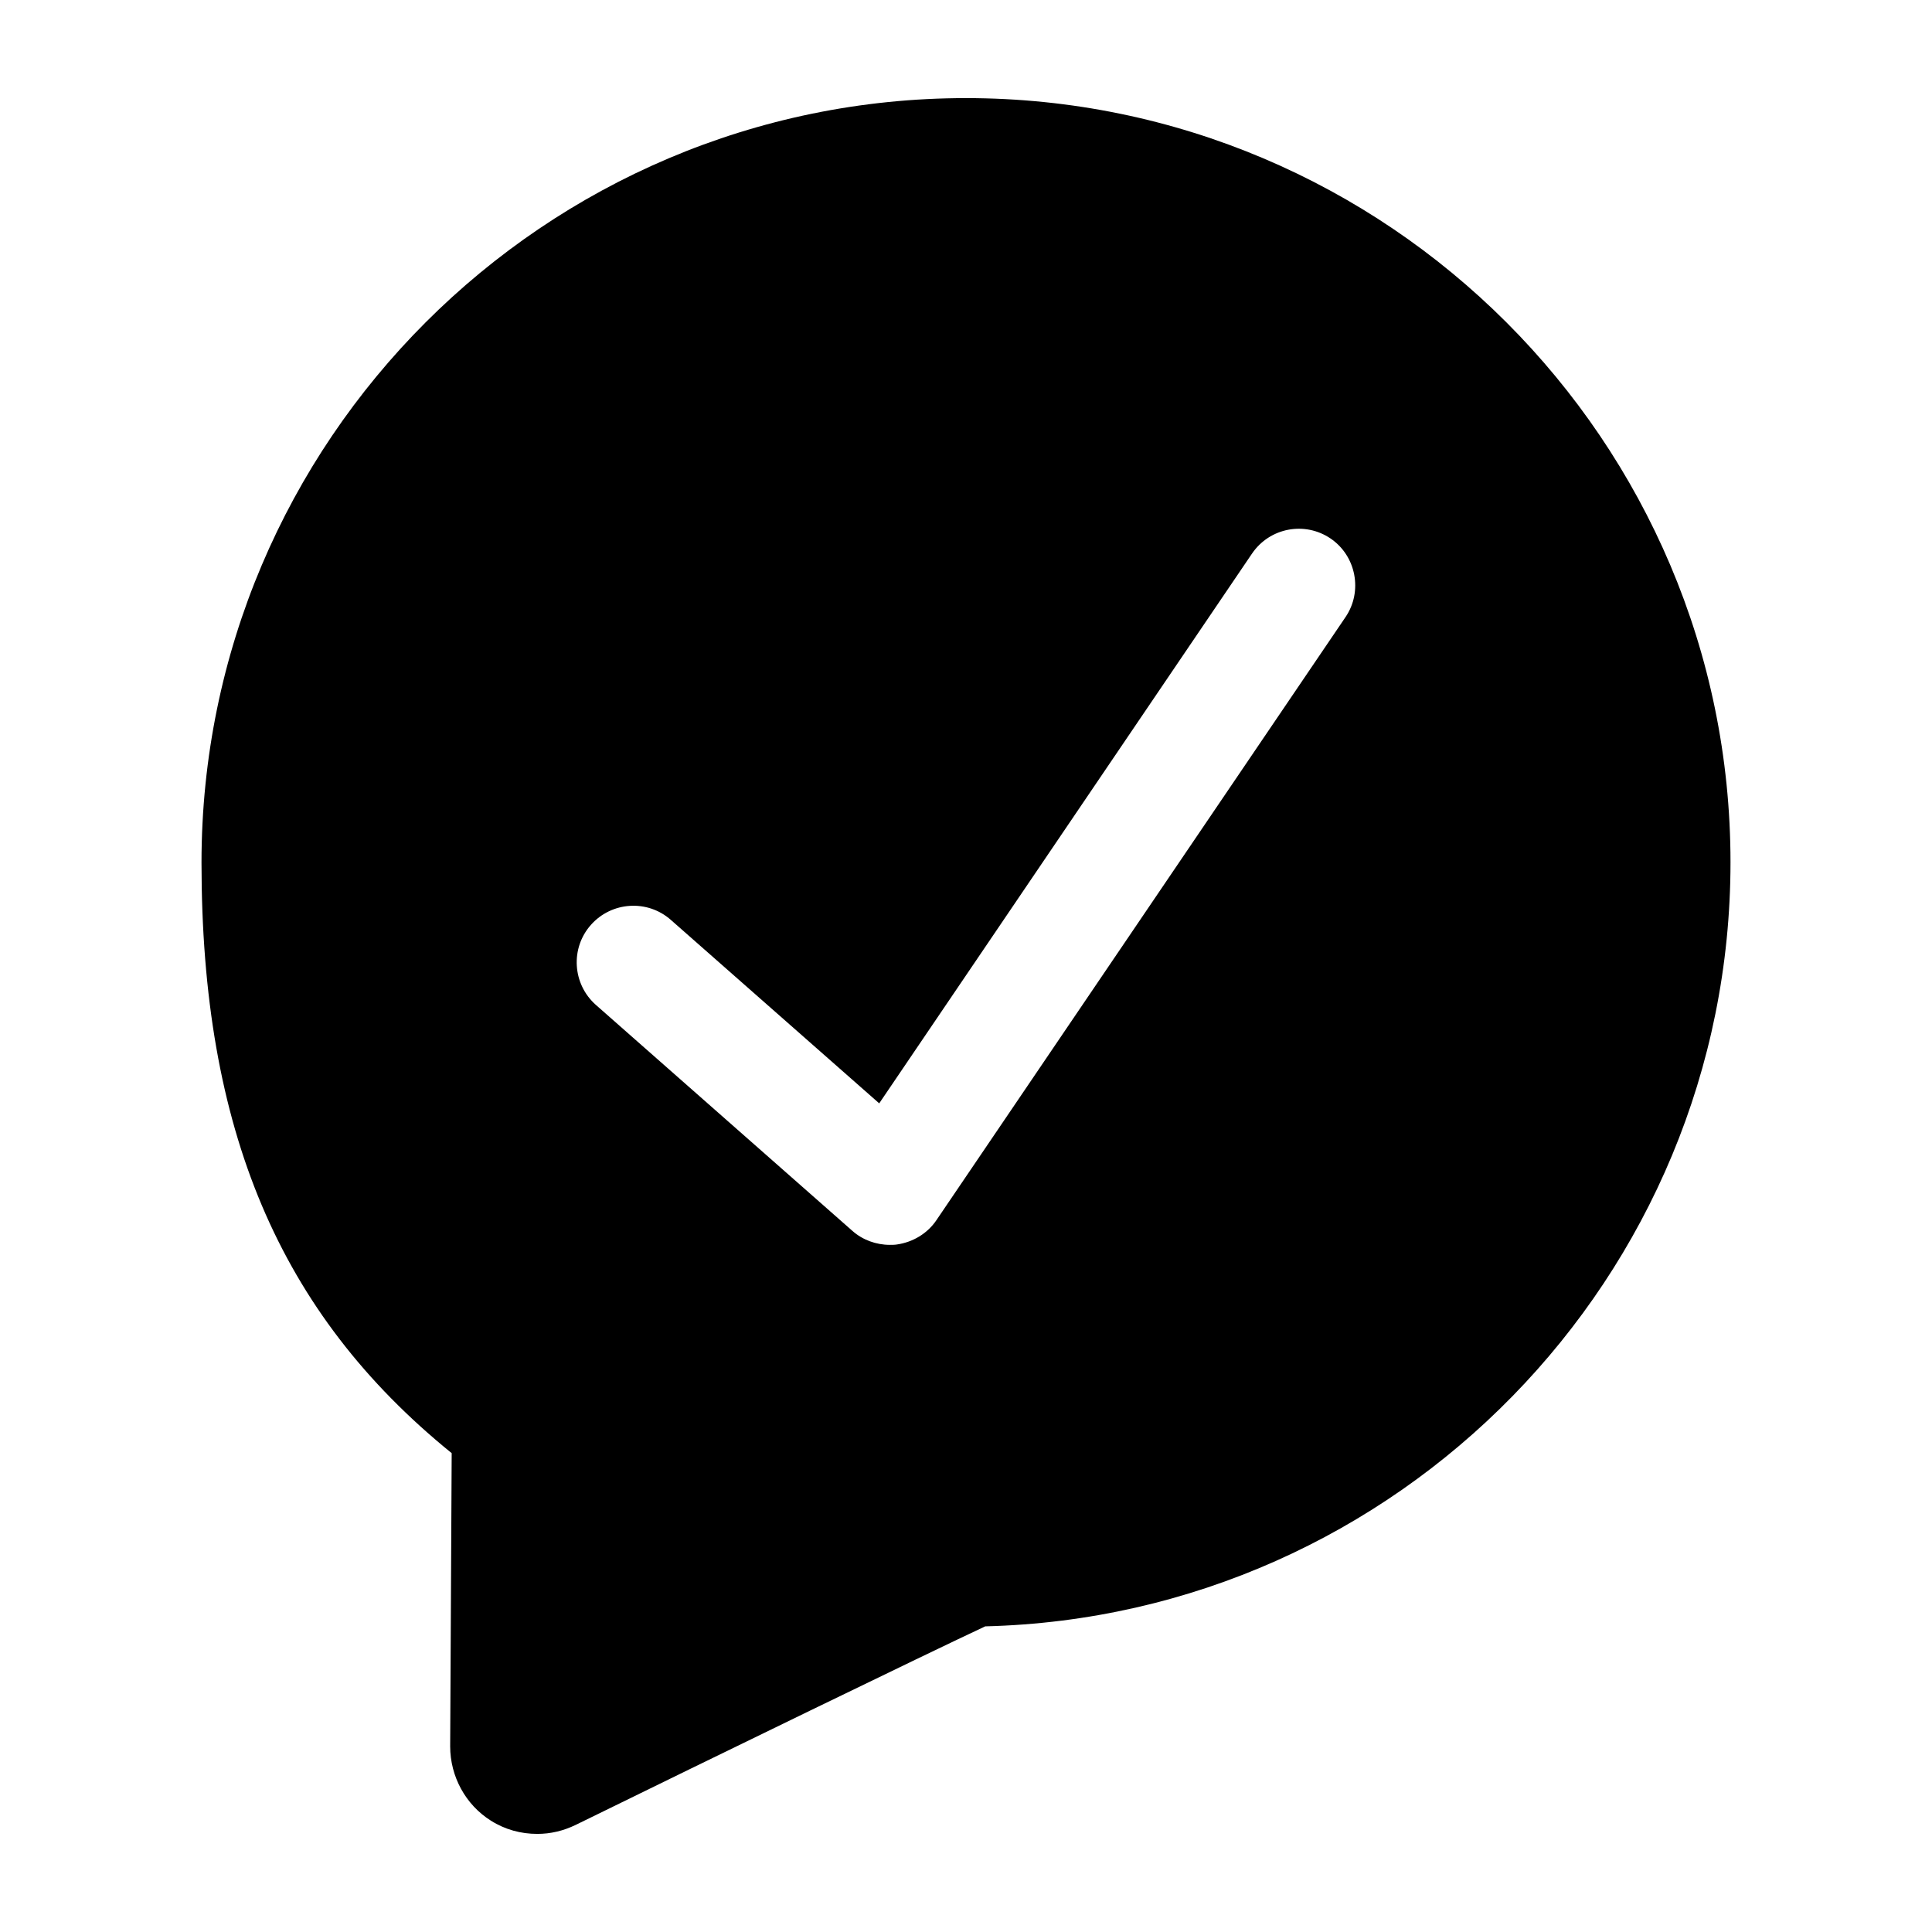 <?xml version="1.0" encoding="utf-8"?>
<!-- Generator: Adobe Illustrator 19.1.0, SVG Export Plug-In . SVG Version: 6.00 Build 0)  -->
<!DOCTYPE svg PUBLIC "-//W3C//DTD SVG 1.1//EN" "http://www.w3.org/Graphics/SVG/1.1/DTD/svg11.dtd">
<svg version="1.1" id="Layer_1" xmlns="http://www.w3.org/2000/svg" xmlns:xlink="http://www.w3.org/1999/xlink" x="0px" y="0px"
	 viewBox="0 0 512 512" enable-background="new 0 0 512 512" xml:space="preserve">
<path d="M256,26C144.3,26,53.4,116.9,53.4,228.6c0,70.6,20.5,119.4,66.3,156.5l-0.4,77.7c0,8,4.1,15.5,10.8,19.7
	c3.8,2.4,8,3.5,12.3,3.5c3.5,0,6.9-0.8,10.2-2.4c36.1-17.7,93.3-45.5,108.5-52.6c109.3-2.7,197.5-92.5,197.5-202.5
	C458.6,116.9,367.7,26,256,26z M356.6,163.5L248.2,323.3c-2.4,3.6-6.3,5.9-10.5,6.5c-0.6,0.1-1.3,0.1-1.9,0.1
	c-3.6,0-7.2-1.3-9.9-3.7l-68-59.9c-6.2-5.5-6.8-15-1.3-21.2c5.5-6.2,15-6.8,21.2-1.3l55.2,48.6l98.8-145.7c4.7-6.9,14-8.6,20.8-4
	C359.4,147.3,361.2,156.7,356.6,163.5z"/>
</svg>
